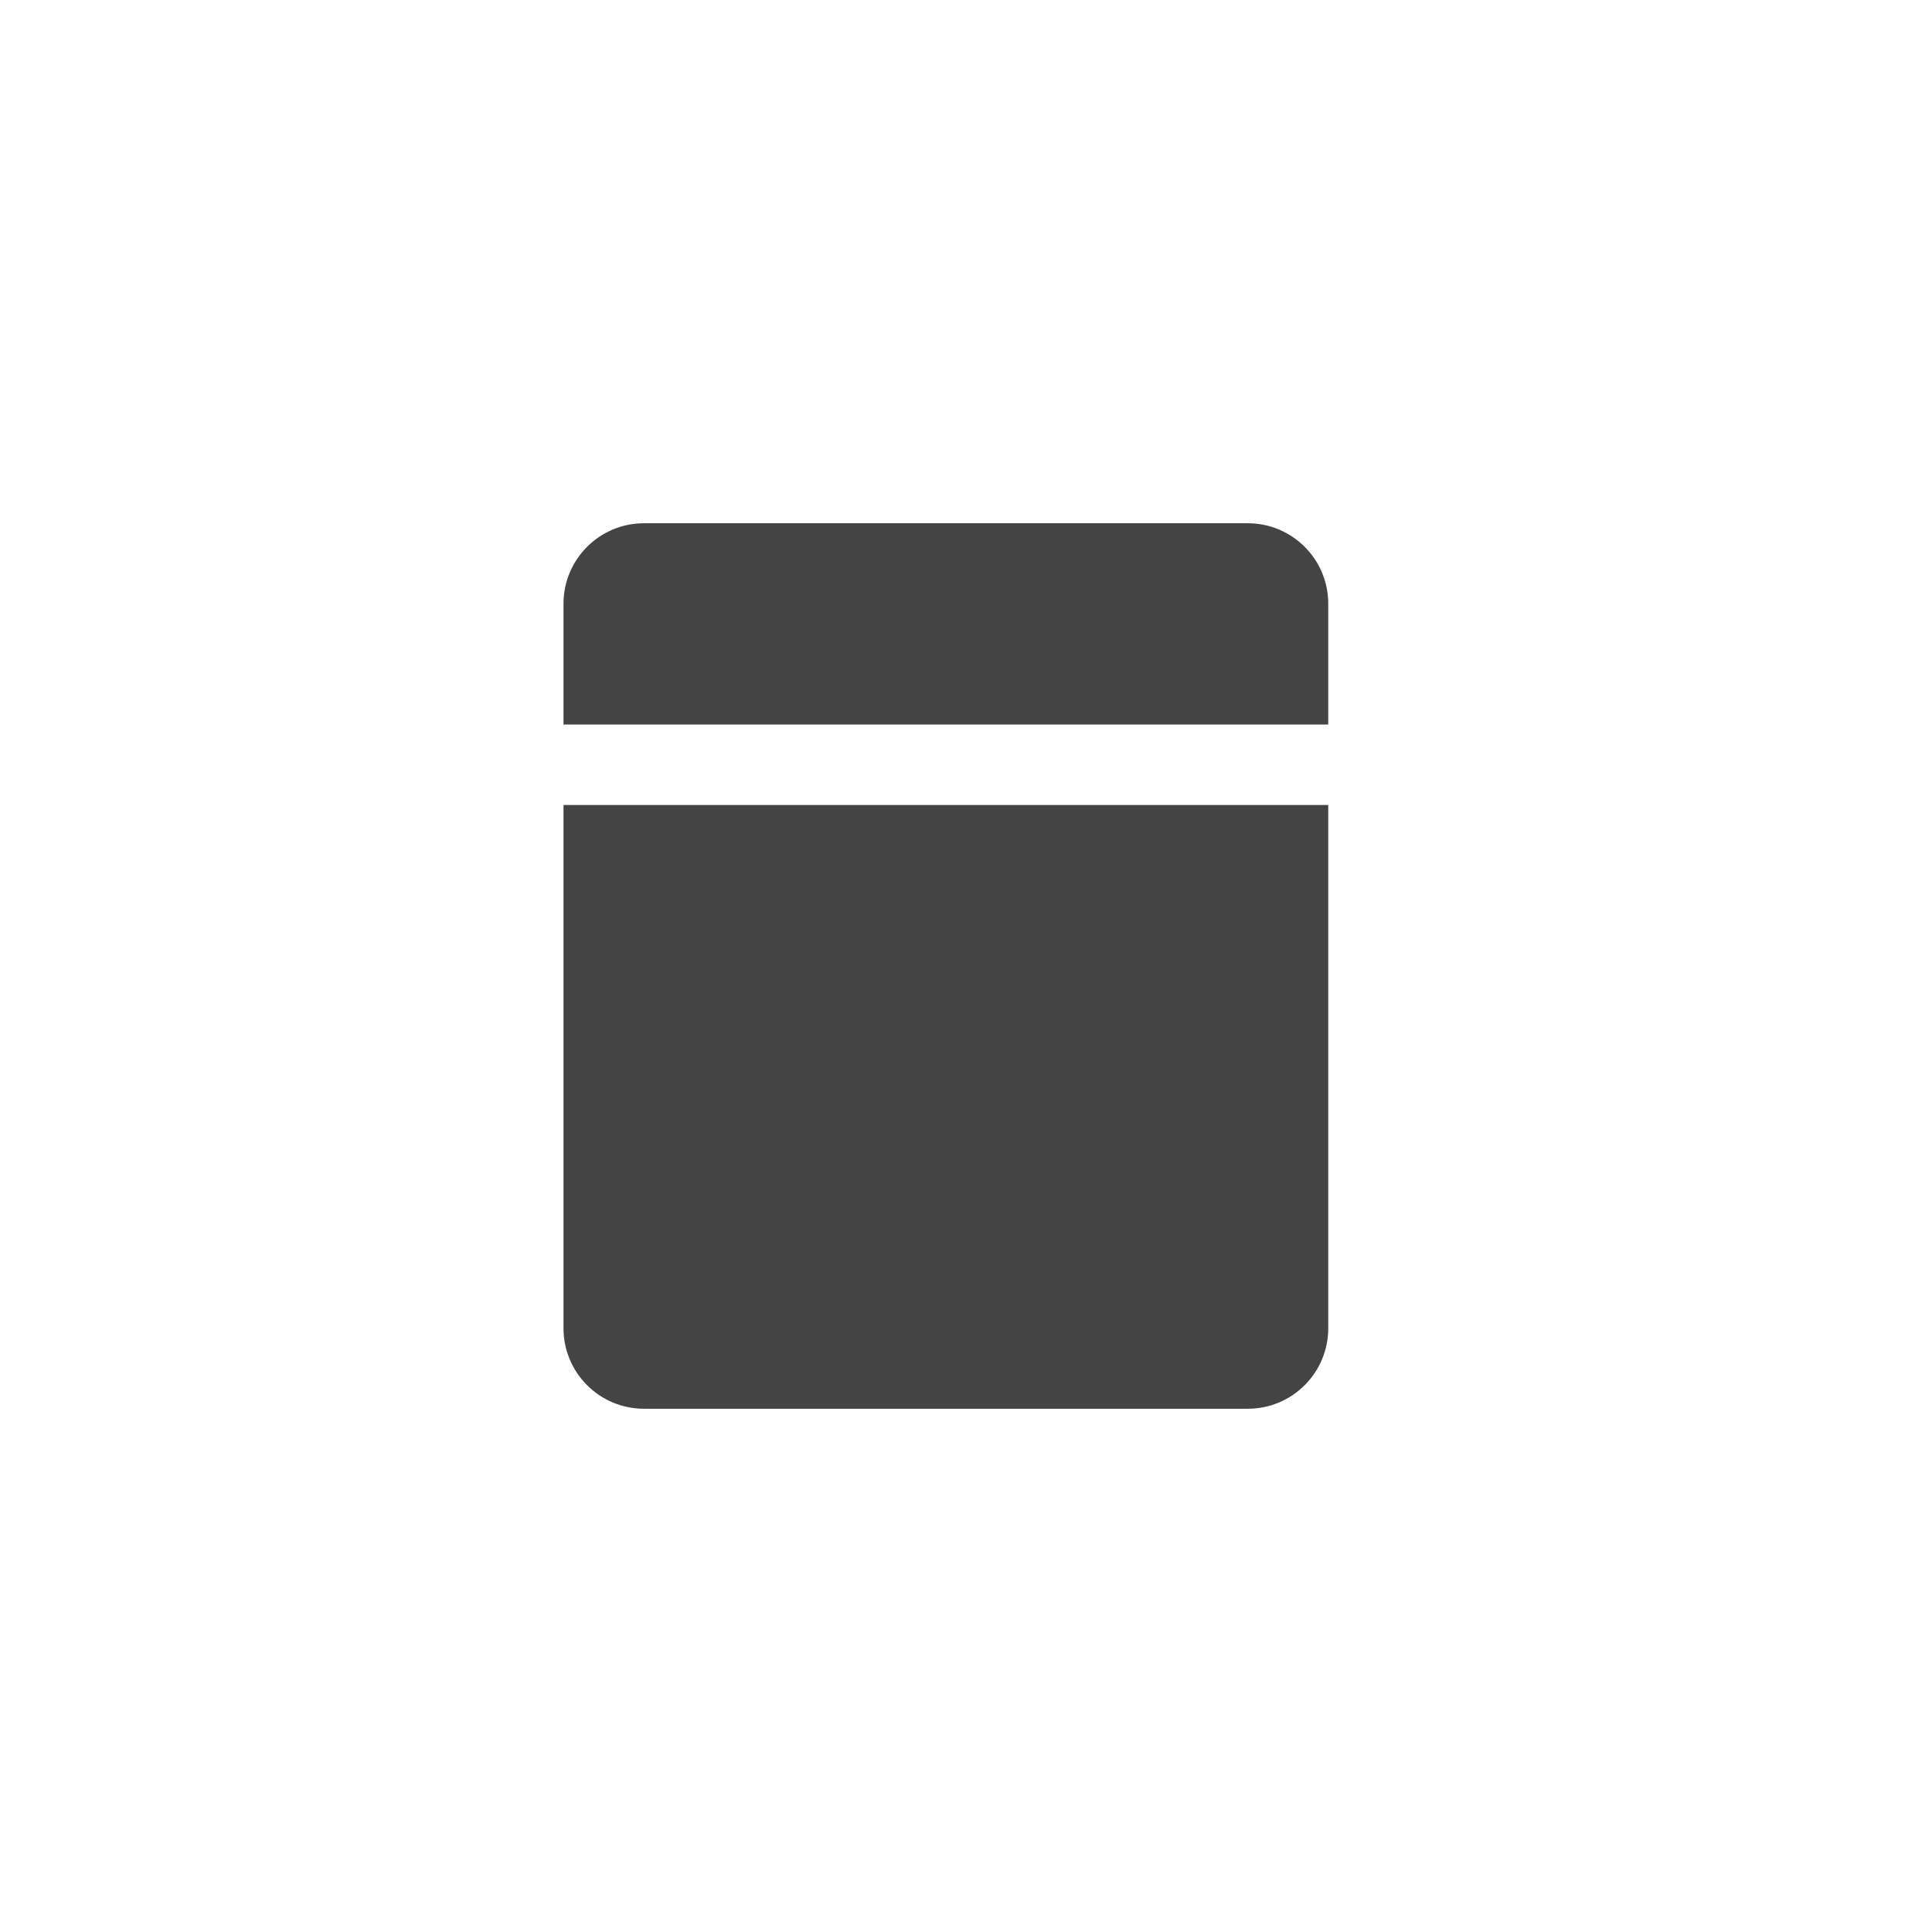 <?xml version="1.0" encoding="utf-8"?>
<svg width="48" height="48" viewBox="0 0 48 48" fill="#444" xmlns="http://www.w3.org/2000/svg">
<path d="M33 33C33 34.105 32.105 35 31 35H16C14.895 35 14 34.105 14 33V20H33V33ZM31 13C32.105 13 33 13.895 33 15V18H14V15C14 13.895 14.895 13 16 13H31Z" fill="#444"/>
</svg>
